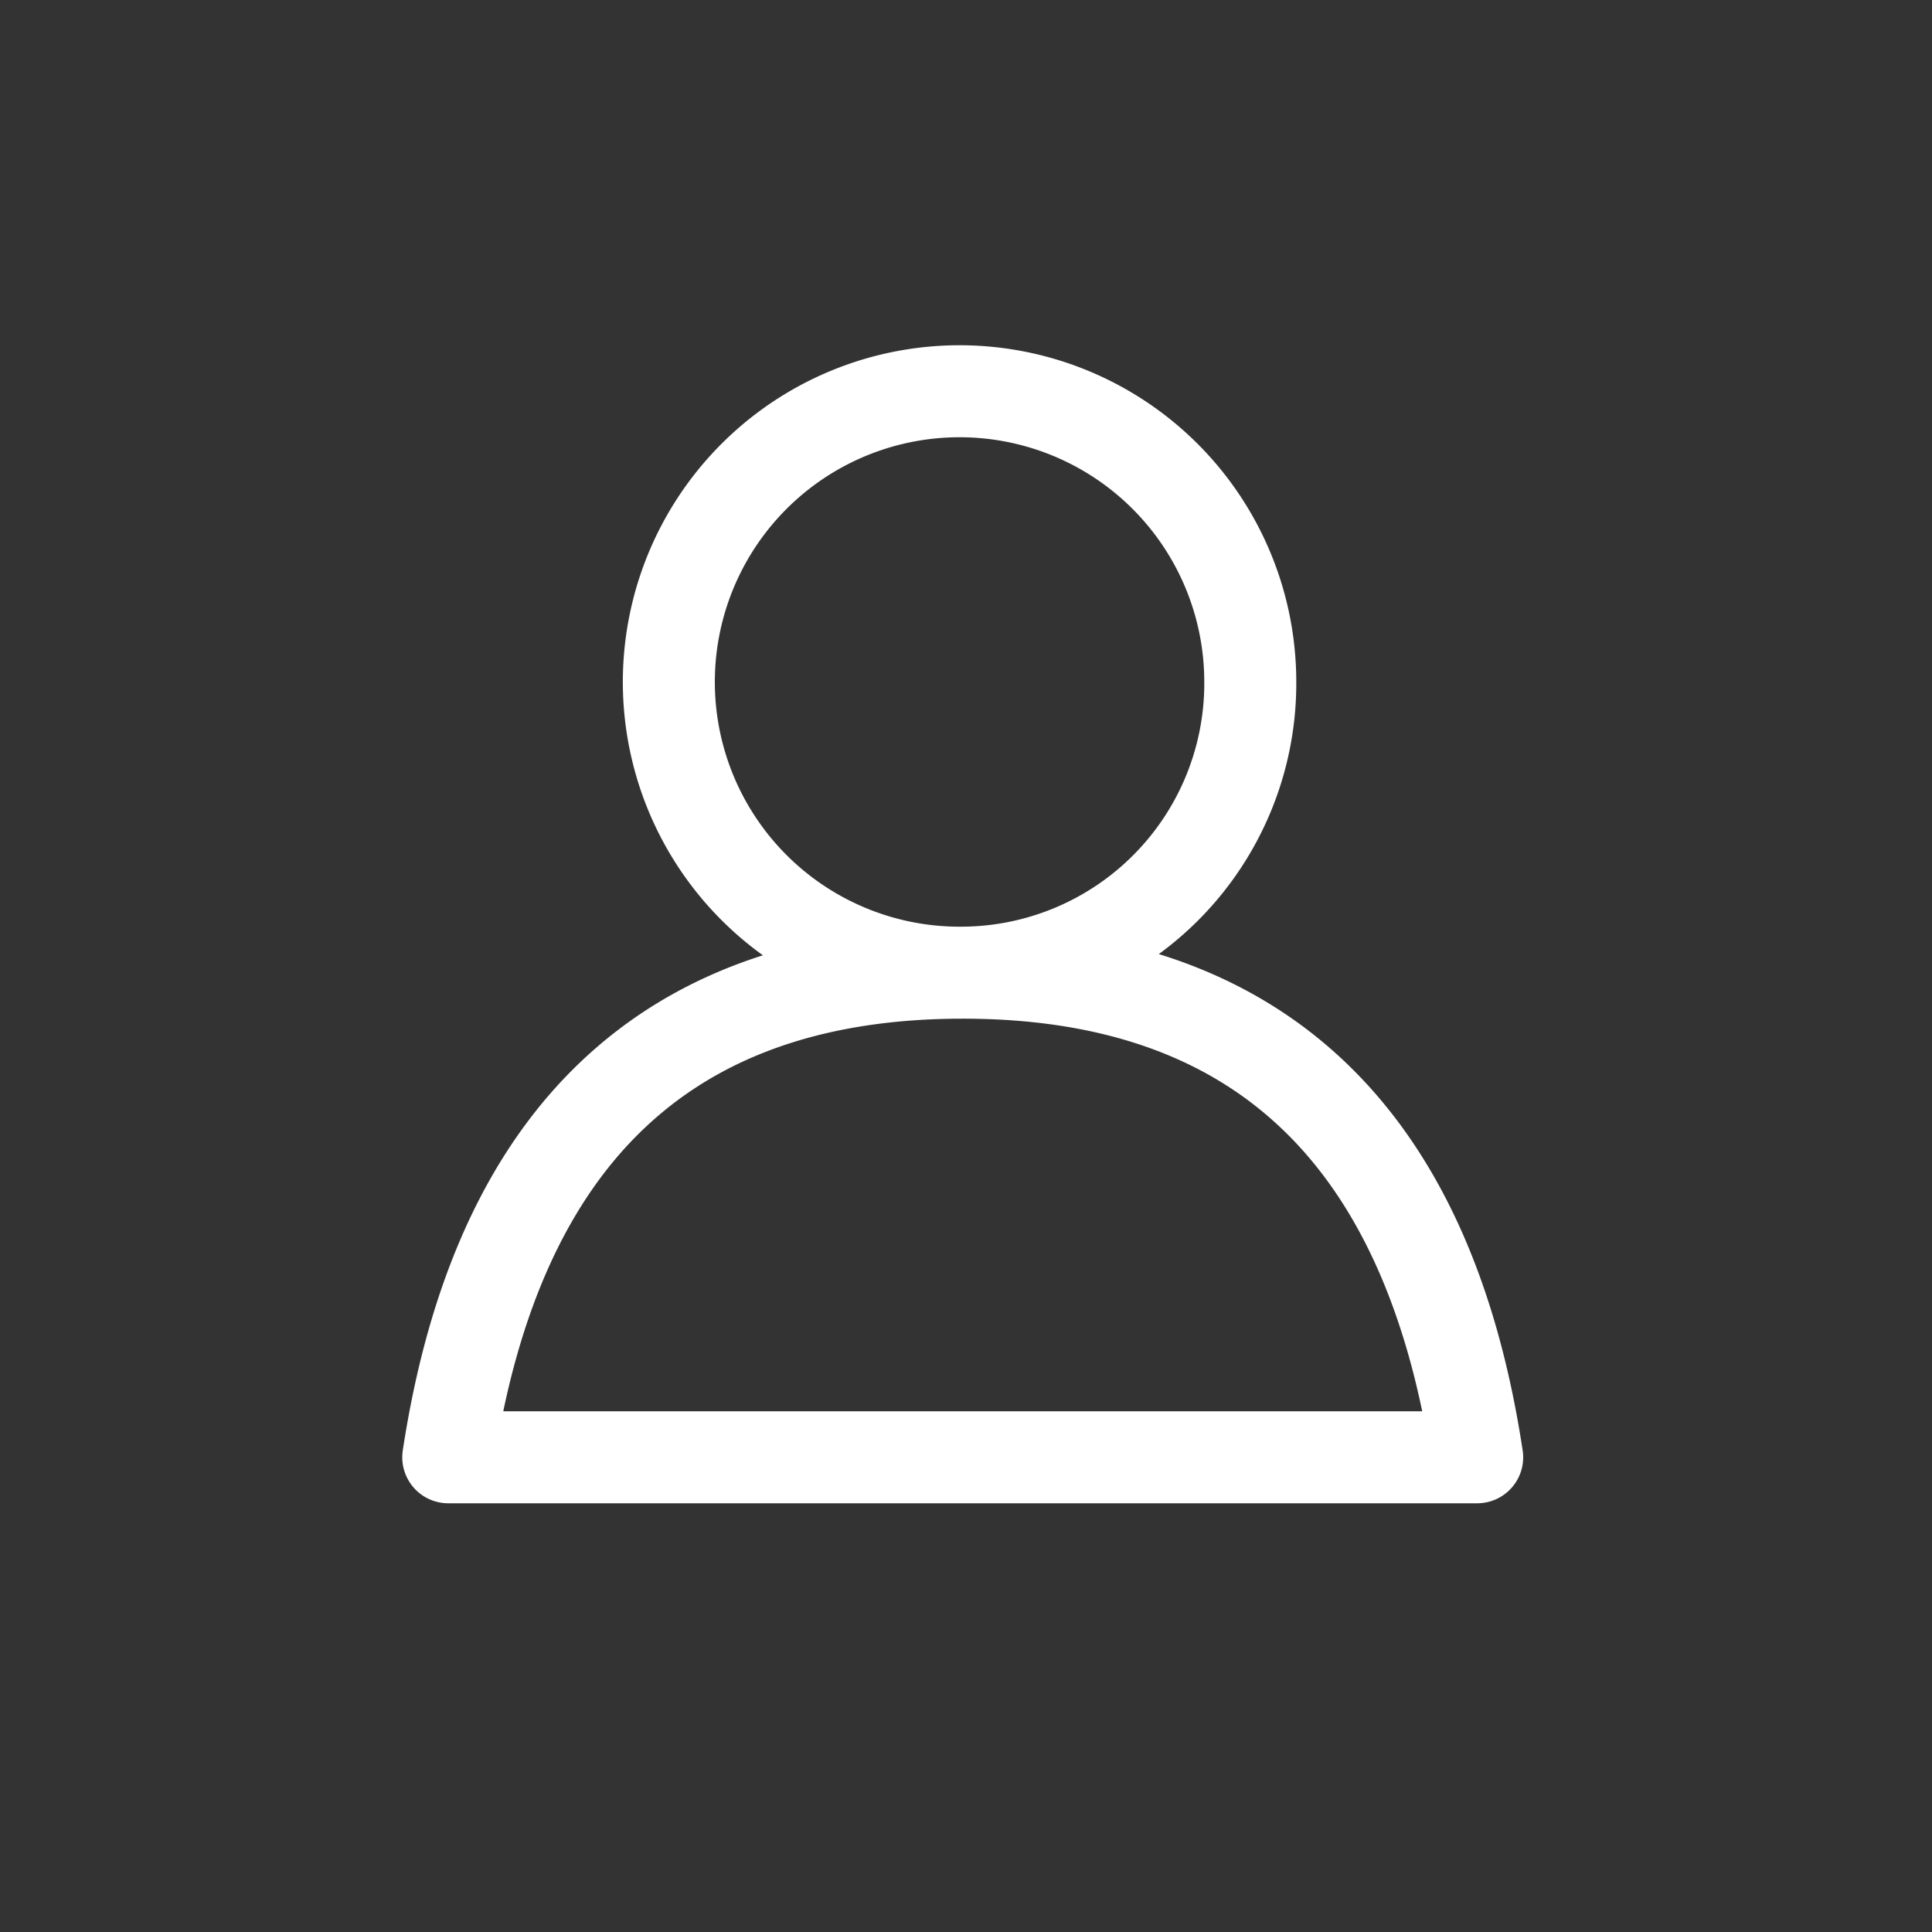 <svg xmlns="http://www.w3.org/2000/svg" width="16.8" height="16.8" viewBox="0 0 16.8 16.8">
    <rect x="0" y="0" width="16.8" height="16.8" fill="#333333" stroke="none"/>
    <defs>
        <filter id="prefix__패스_3947" width="12.747" height="13.07" x="2.5" y="2" filterUnits="userSpaceOnUse">
            <feOffset dx=".5" dy=".5"/>
            <feGaussianBlur result="blur" stdDeviation=".5"/>
            <feFlood flood-opacity=".6"/>
            <feComposite in2="blur" operator="in"/>
            <feComposite in="SourceGraphic"/>
        </filter>
    </defs>
    <g id="prefix__person_w_s" transform="translate(.4 .4)">
        <path id="prefix__사각형_21" d="M0 0H16V16H0z" data-name="사각형 21" style="opacity:0;fill:none;stroke:#fff;stroke-width:.8px"/>
        <g id="prefix__그룹_9365" data-name="그룹 9365" transform="translate(-.4 -.4)">
            <path id="prefix__패스_3947-2" d="M8.332 10.628a2.528 2.528 0 1 1 2.5-2.528 2.516 2.516 0 0 1-2.5 2.528zm0 0q3.834 0 4.473 4.214H3.858q.642-4.214 4.474-4.214z" data-name="패스 3947" transform="translate(.04 -2.17)" style="stroke-linecap:round;stroke-linejoin:round;fill:none;stroke:#fff;stroke-width:.8px"/>
        </g>
    </g>
</svg>

